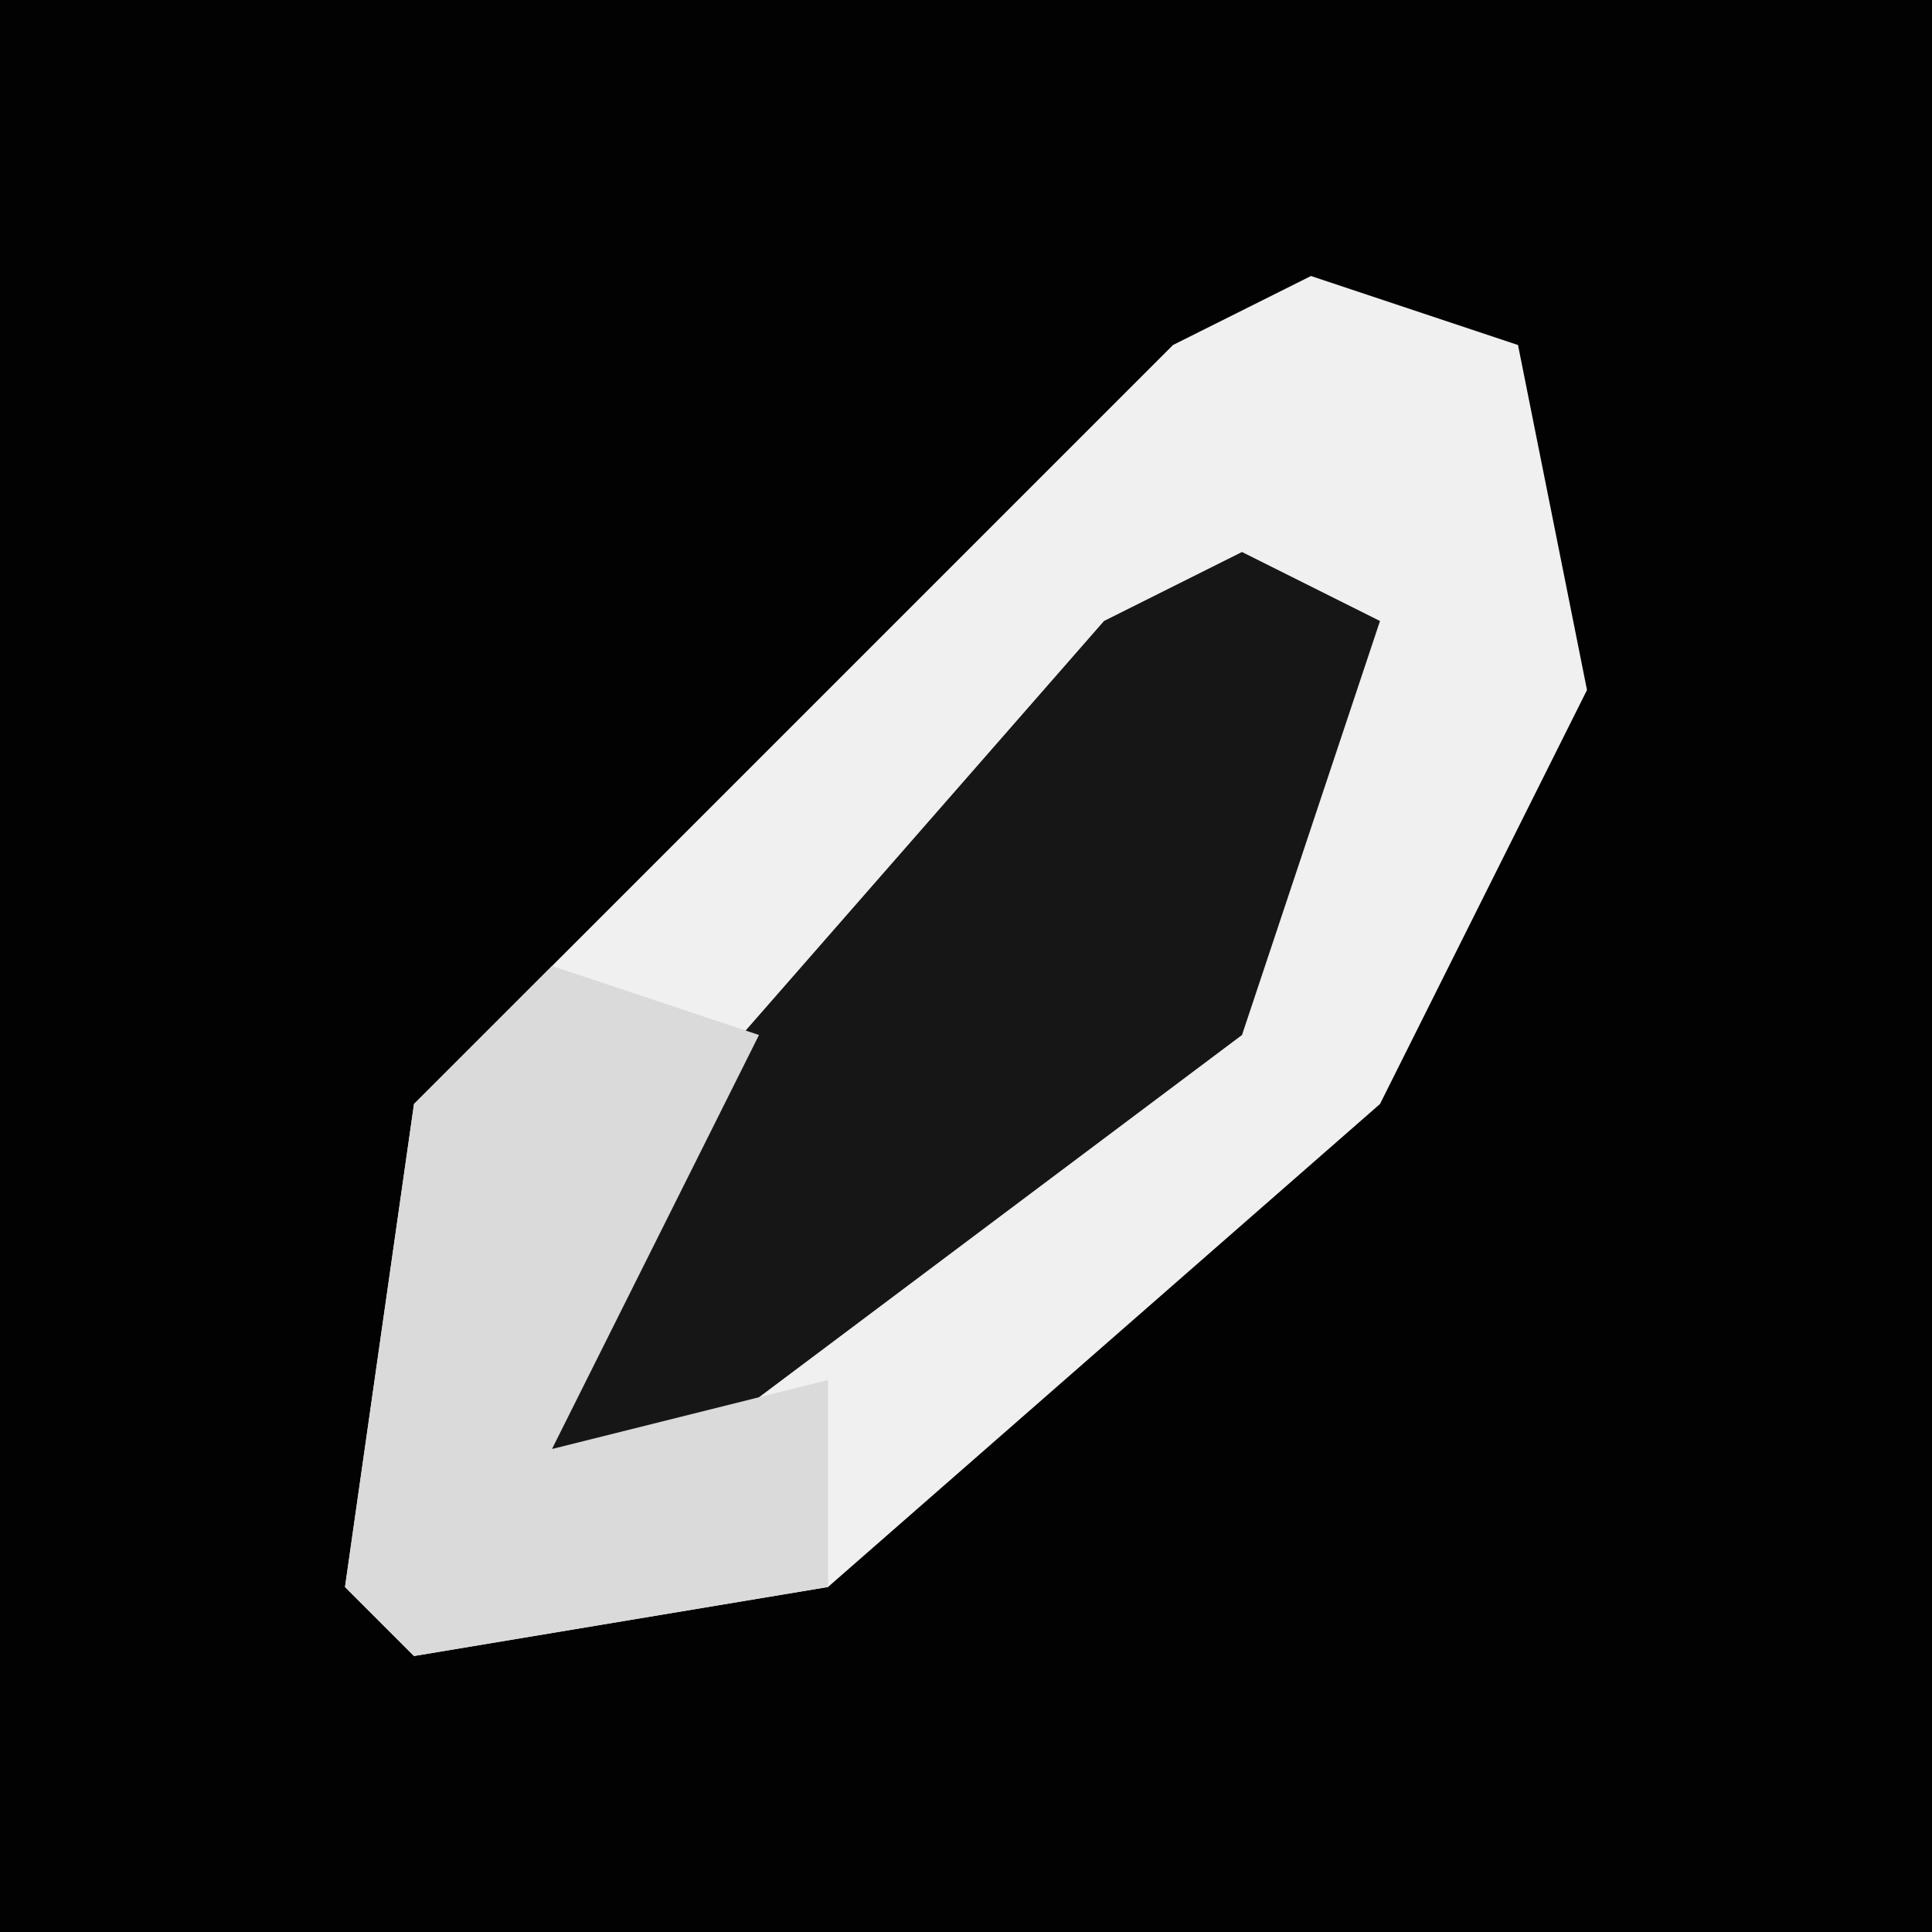 <?xml version="1.0" encoding="UTF-8"?>
<svg version="1.1" xmlns="http://www.w3.org/2000/svg" width="28" height="28">
<path d="M0,0 L28,0 L28,28 L0,28 Z " fill="#020202" transform="translate(0,0)"/>
<path d="M0,0 L3,1 L4,6 L1,12 L-7,19 L-13,20 L-14,19 L-13,12 L-2,1 Z " fill="#F0F0F0" transform="translate(19,4)"/>
<path d="M0,0 L2,1 L0,7 L-8,13 L-10,13 L-9,9 L-2,1 Z " fill="#161616" transform="translate(18,8)"/>
<path d="M0,0 L3,1 L0,7 L4,6 L4,9 L-2,10 L-3,9 L-2,2 Z " fill="#DADADA" transform="translate(8,14)"/>
</svg>
